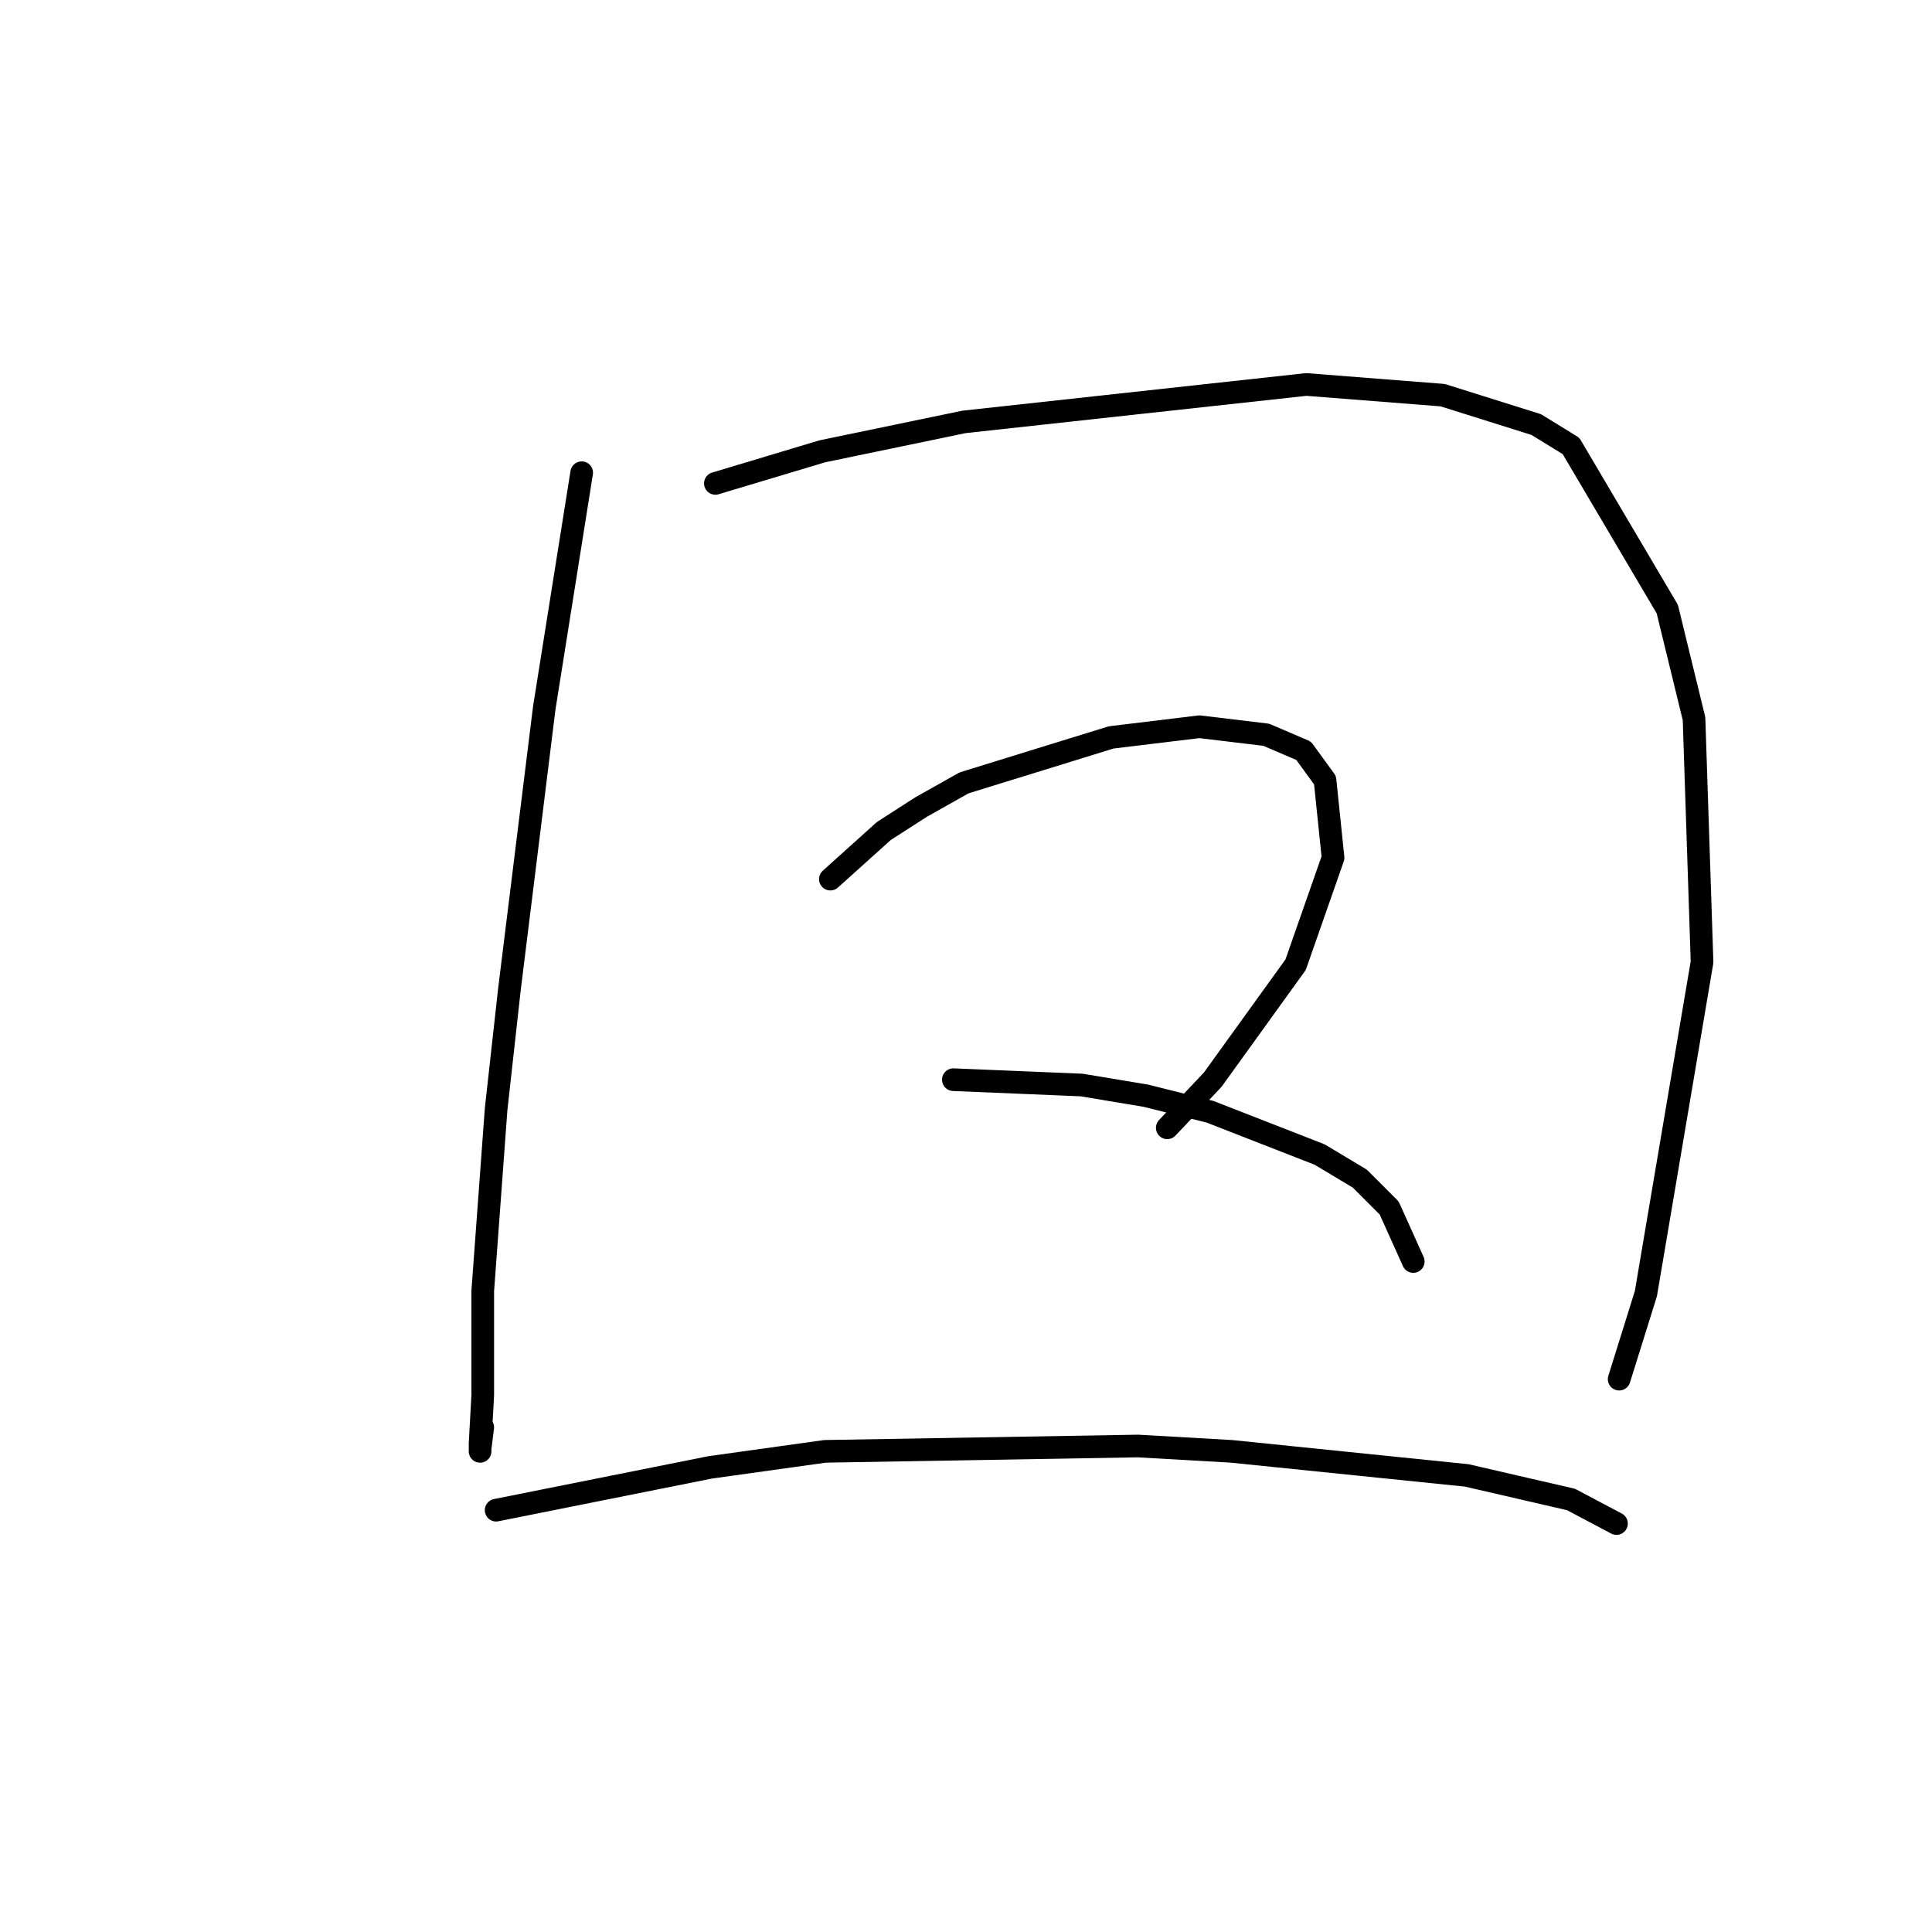 <?xml version="1.0" standalone="no"?>
    <svg width="256" height="256" xmlns="http://www.w3.org/2000/svg" version="1.1">
    <polyline stroke="black" stroke-width="3" stroke-linecap="round" fill="transparent" stroke-linejoin="round" points="77.076 62.636 74.596 78.225 72.116 93.815 67.51 131.017 65.739 146.96 63.967 171.053 63.967 184.871 63.613 191.249 63.613 192.311 63.613 191.957 63.967 189.123 63.967 189.123 " />
        <polyline stroke="black" stroke-width="3" stroke-linecap="round" fill="transparent" stroke-linejoin="round" points="94.792 64.053 101.878 61.927 108.964 59.801 127.742 55.904 173.093 50.944 191.162 52.361 203.563 56.258 208.169 59.093 220.924 80.705 224.467 95.232 225.53 127.474 218.09 171.407 214.547 182.745 214.547 182.745 " />
        <polyline stroke="black" stroke-width="3" stroke-linecap="round" fill="transparent" stroke-linejoin="round" points="110.027 116.49 113.57 113.301 117.113 110.113 122.073 106.924 127.742 103.735 147.229 97.712 158.921 96.295 167.778 97.358 172.739 99.484 175.573 103.381 176.636 113.656 171.676 127.828 160.692 143.063 154.669 149.441 154.669 149.441 " />
        <polyline stroke="black" stroke-width="3" stroke-linecap="round" fill="transparent" stroke-linejoin="round" points="126.325 143.063 134.828 143.417 143.331 143.772 151.835 145.189 160.338 147.315 174.864 152.984 180.179 156.172 184.076 160.07 187.265 167.156 187.265 167.156 " />
        <polyline stroke="black" stroke-width="3" stroke-linecap="round" fill="transparent" stroke-linejoin="round" points="65.739 200.106 79.911 197.272 94.083 194.437 109.318 192.311 150.772 191.603 163.172 192.311 194.351 195.5 208.169 198.689 214.192 201.878 214.192 201.878 " />
        </svg>